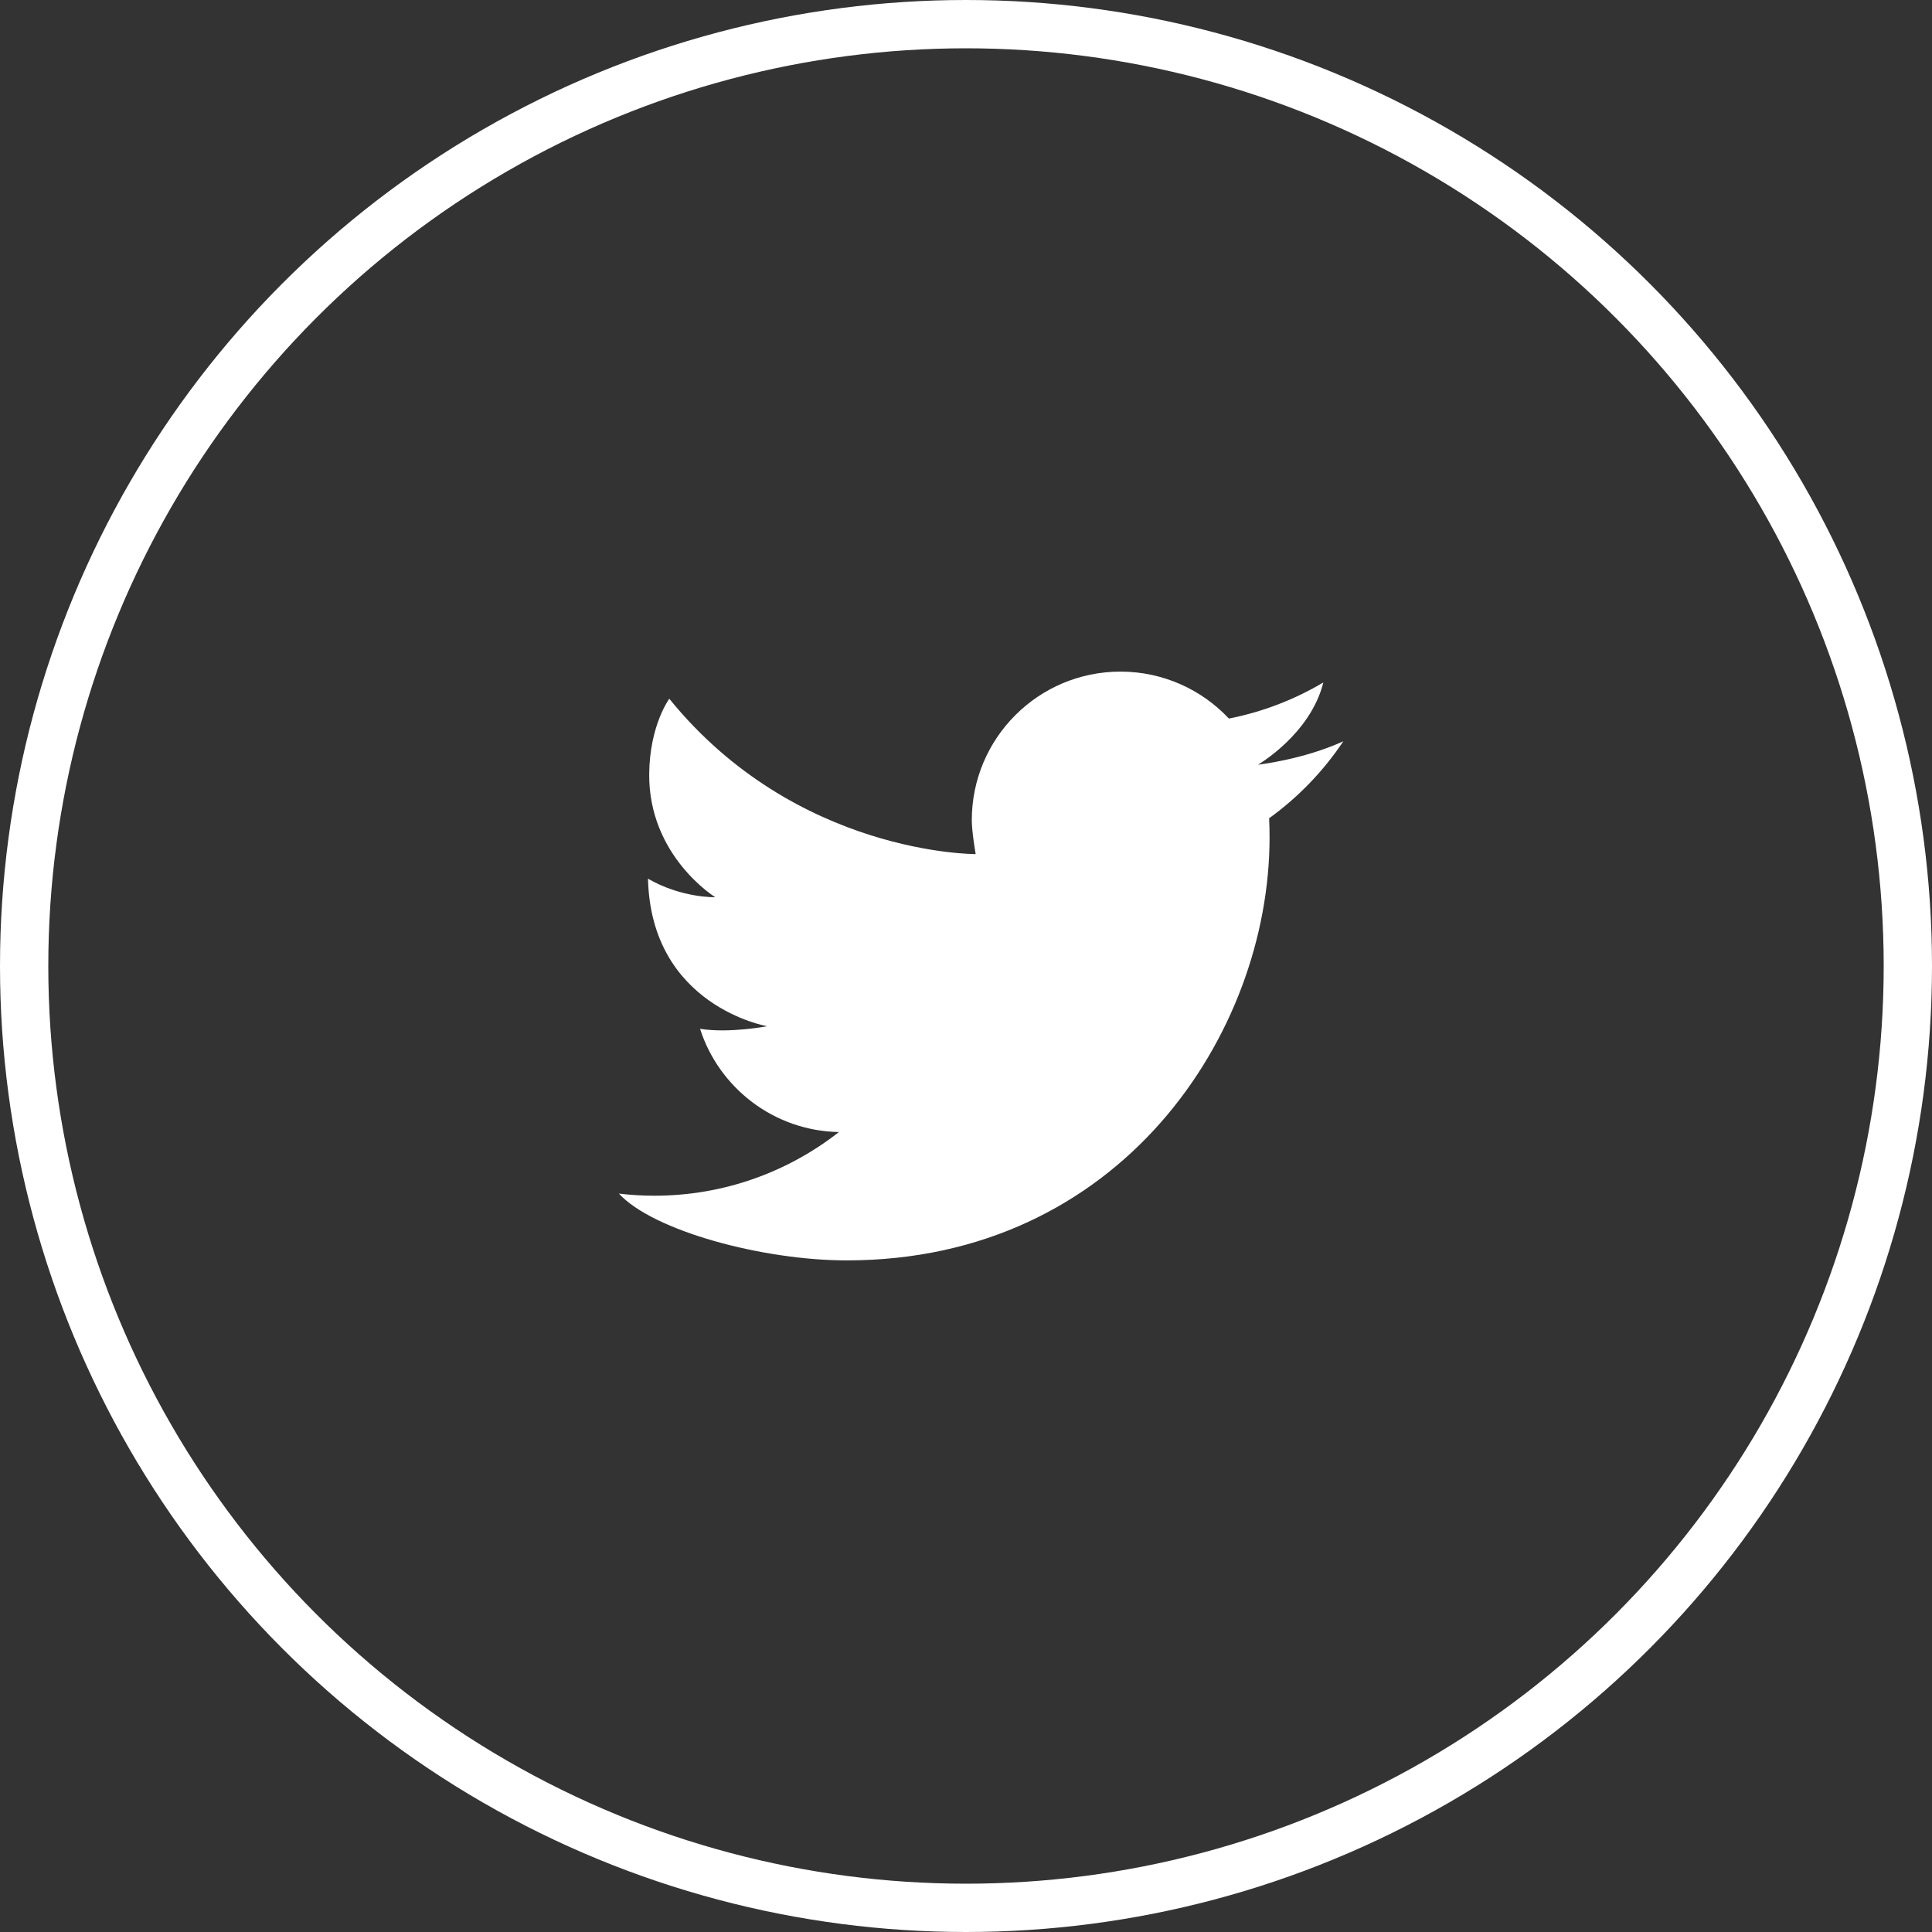<svg width="40" height="40" viewBox="0 0 40 40" fill="none" xmlns="http://www.w3.org/2000/svg">
<rect x="0" y="0" width="40" height="40" fill="#333333" stroke="none"/>
<circle cx="20" cy="20" r="19.5" stroke="white"/>
<path d="M27.812 15.348C27.4 15.965 26.878 16.507 26.276 16.941C26.282 17.073 26.285 17.206 26.285 17.339C26.285 21.406 23.191 26.095 17.53 26.095C15.792 26.095 13.527 25.486 12.813 24.712C13.054 24.741 13.299 24.756 13.547 24.756C14.989 24.756 16.316 24.263 17.369 23.438C16.023 23.413 14.886 22.523 14.494 21.301C15.107 21.397 15.884 21.247 15.884 21.247C15.884 21.247 13.478 20.834 13.416 18.192C14.111 18.595 14.809 18.576 14.809 18.576C14.809 18.576 13.422 17.722 13.441 16.015C13.453 15.009 13.857 14.467 13.857 14.467C16.486 17.705 20.2 17.683 20.2 17.683C20.2 17.683 20.12 17.223 20.12 16.982C20.12 15.283 21.498 13.905 23.198 13.905C24.082 13.905 24.882 14.279 25.443 14.877C26.145 14.739 26.804 14.482 27.398 14.13C27.13 15.205 26.045 15.832 26.045 15.832C26.045 15.832 26.973 15.73 27.812 15.348Z" fill="white"/>
</svg>
